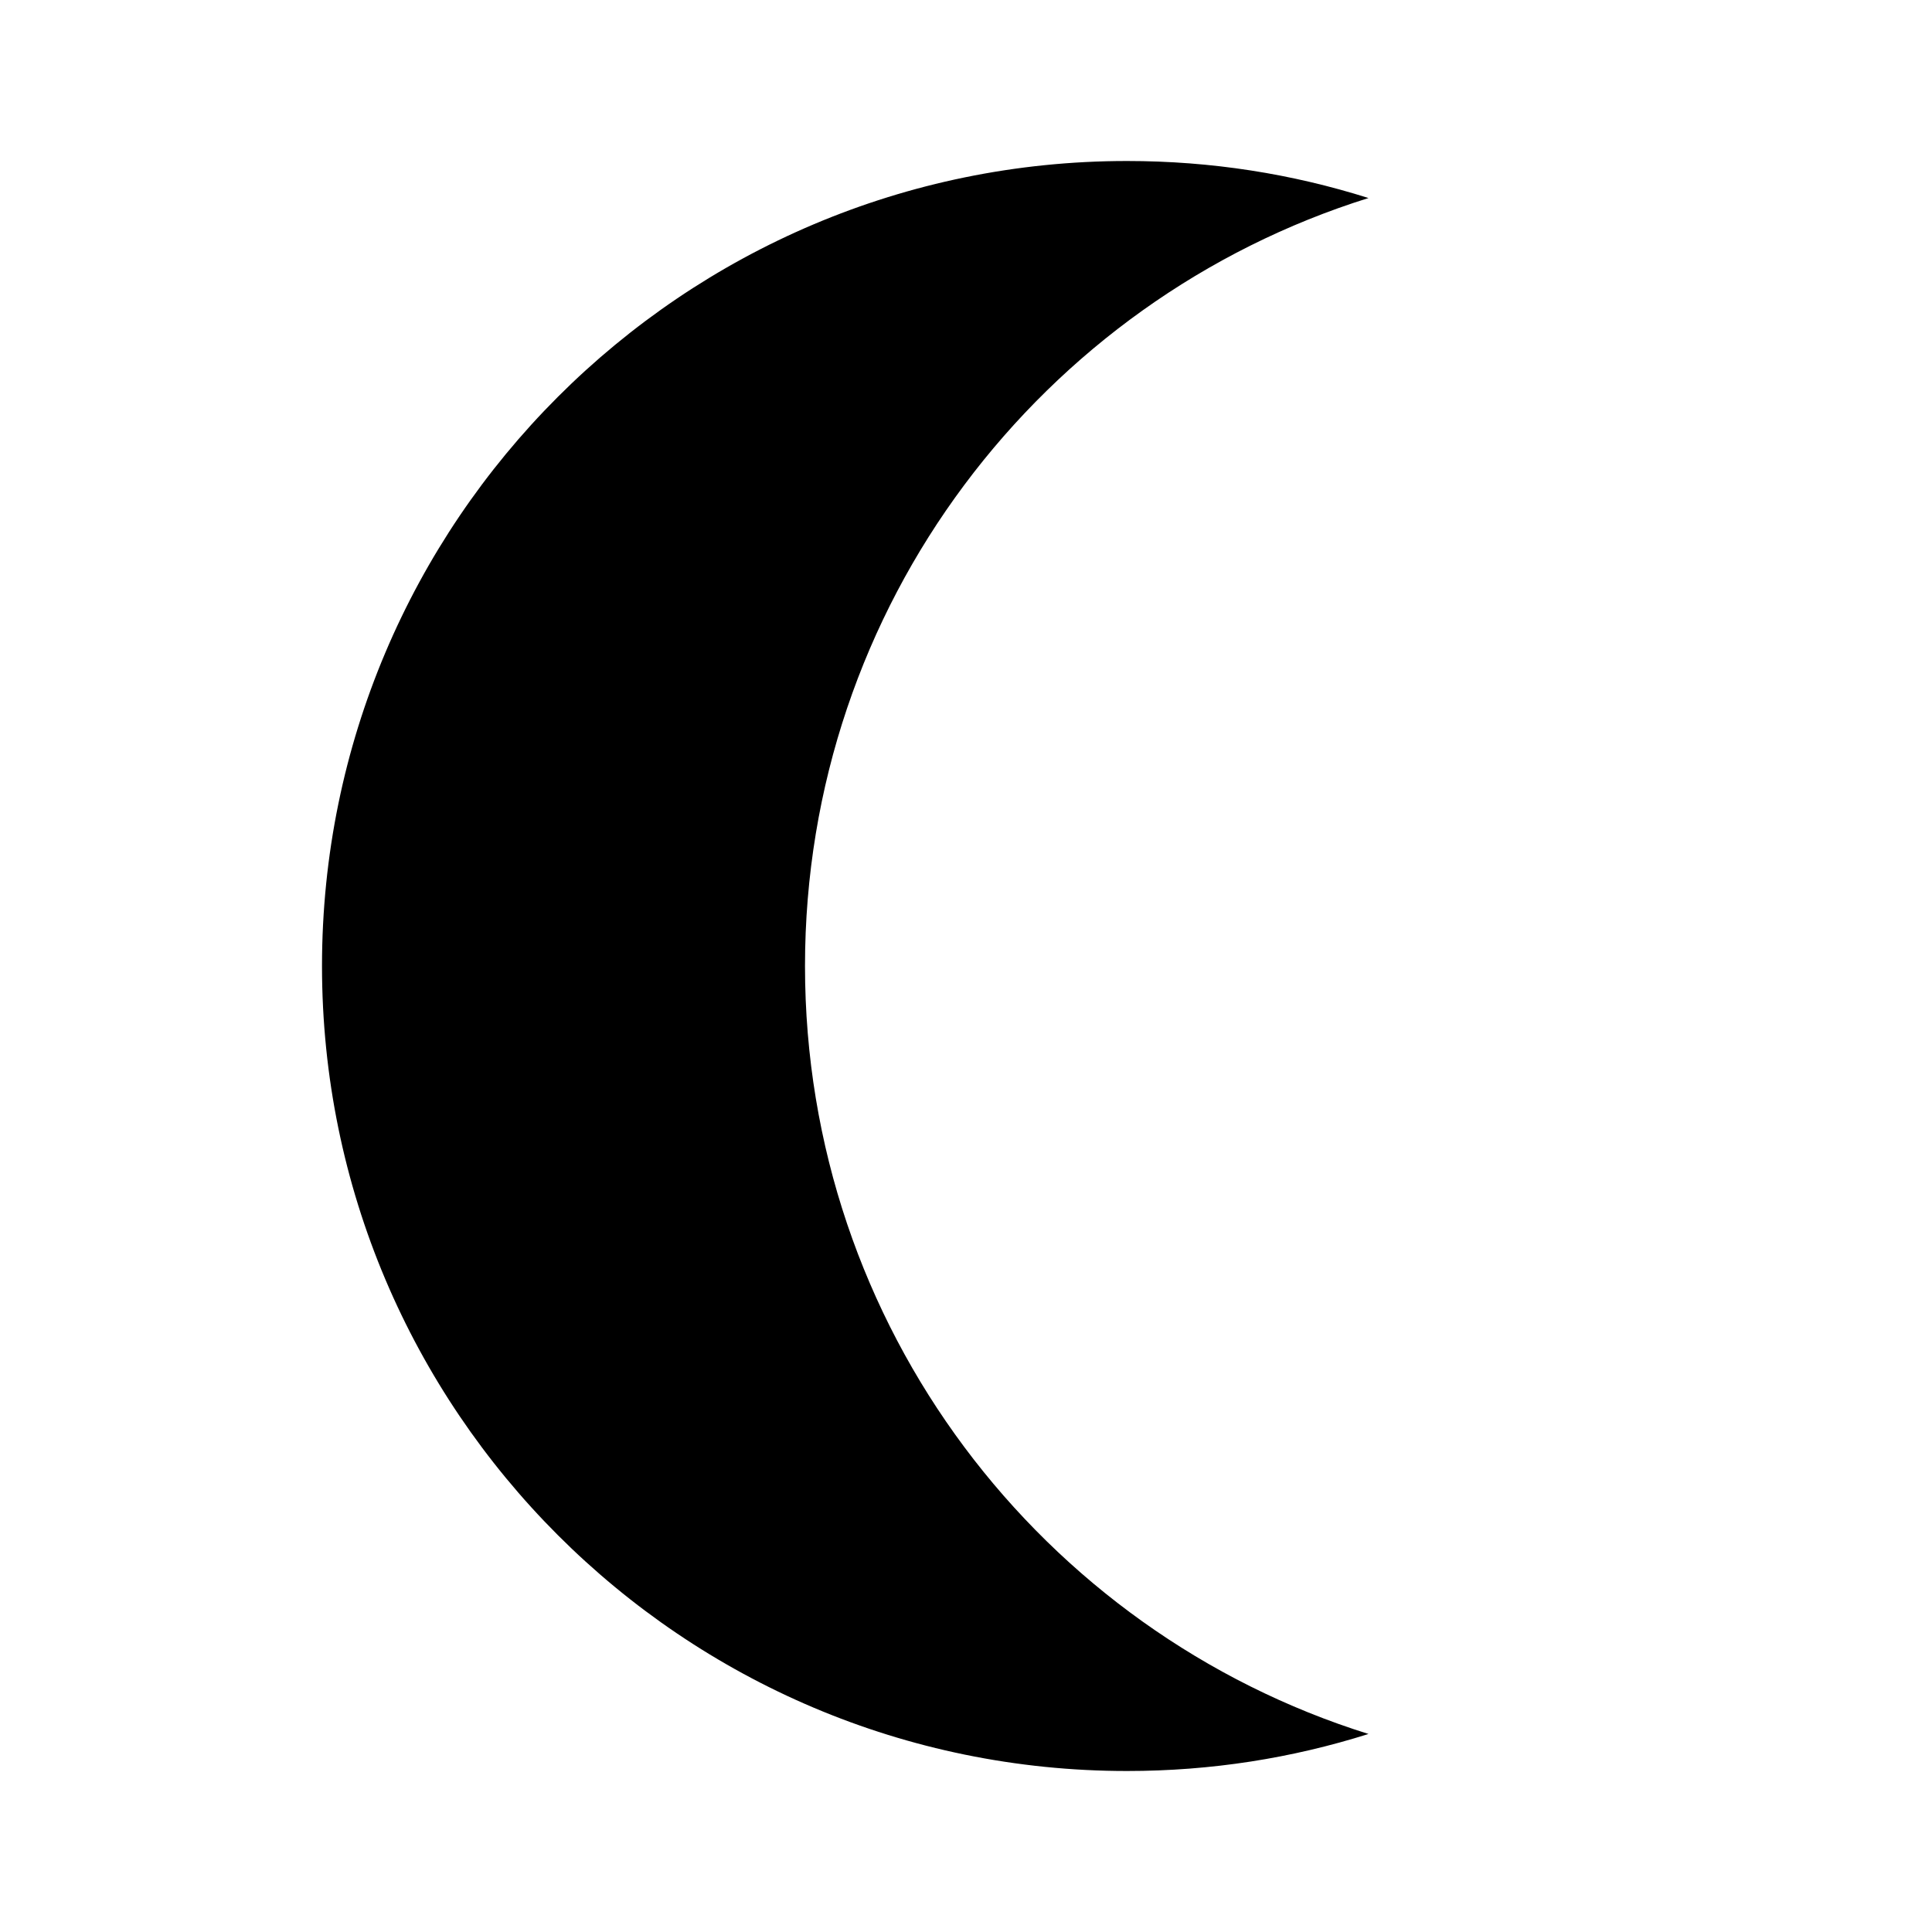 <svg width="24" height="24" viewBox="0 0 24 24" fill="currentColor" xmlns="http://www.w3.org/2000/svg">
<path d="M17 2.46C16.05 2.16 15.05 2 14 2C8.48 2 4 6.48 4 12C4 17.52 8.48 22 14 22C15.05 22 16.05 21.84 17 21.54C12.94 20.27 10 16.48 10 12C10 7.52 12.94 3.73 17 2.46Z" fill="currentColor"/>
</svg>
